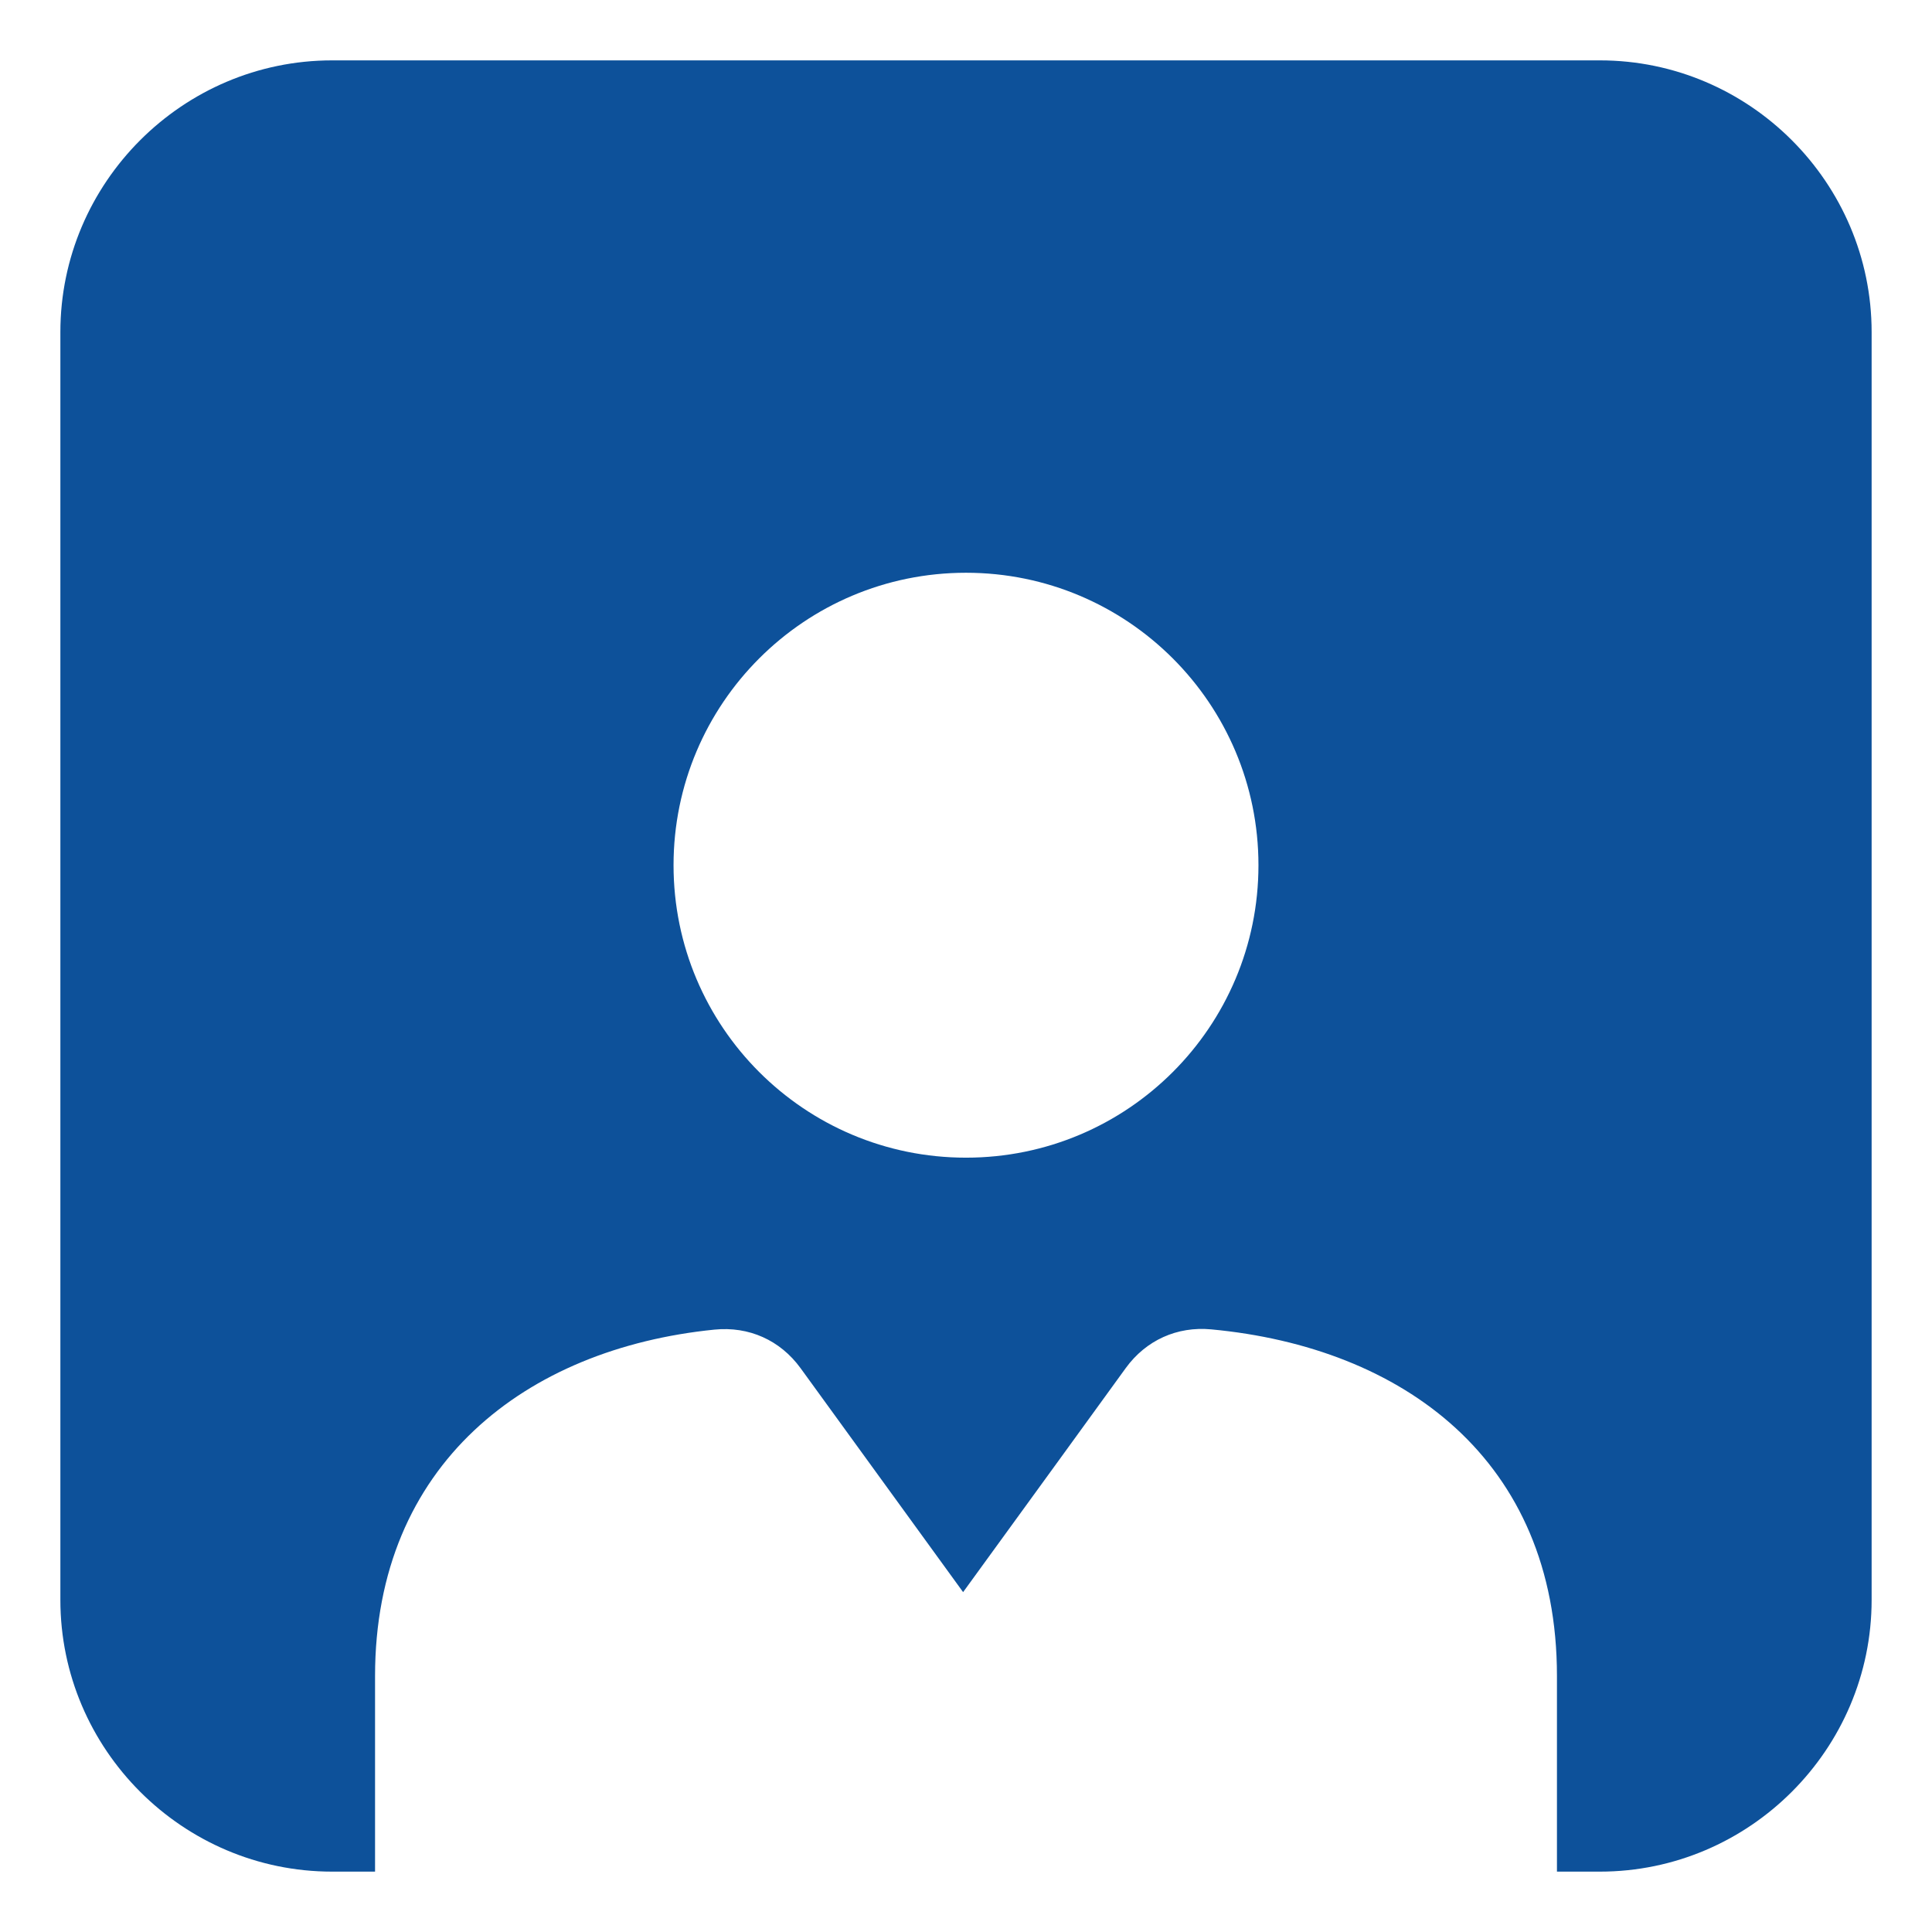 <svg width="24" height="24" viewBox="0 0 24 24" fill="none" xmlns="http://www.w3.org/2000/svg">
<g clip-path="url(#clip0_283_1083)">
<path fill-rule="evenodd" clip-rule="evenodd" d="M4.125 0.75H19.875C21.731 0.75 23.25 2.269 23.25 4.125V19.875C23.25 21.731 21.731 23.25 19.875 23.25H19.341V20.82C19.341 18.13 17.421 16.736 15.047 16.514C14.622 16.474 14.236 16.649 13.985 16.994L13.161 18.13L11.964 19.778L10.768 18.13L9.945 16.996C9.692 16.648 9.303 16.474 8.875 16.517C6.533 16.752 4.659 18.191 4.659 20.82V23.25H4.125C2.269 23.25 0.75 21.731 0.75 19.875V4.125C0.75 2.269 2.269 0.75 4.125 0.75ZM12 7.115C9.993 7.115 8.367 8.742 8.367 10.748C8.367 12.755 9.993 14.381 12 14.381C14.007 14.381 15.633 12.755 15.633 10.748C15.633 8.742 14.007 7.115 12 7.115Z" fill="#0D519A"/>
</g>
<defs>
<clipPath id="clip0_283_1083">
<rect width="24" height="24" fill="white"/>
</clipPath>
</defs>
</svg>
